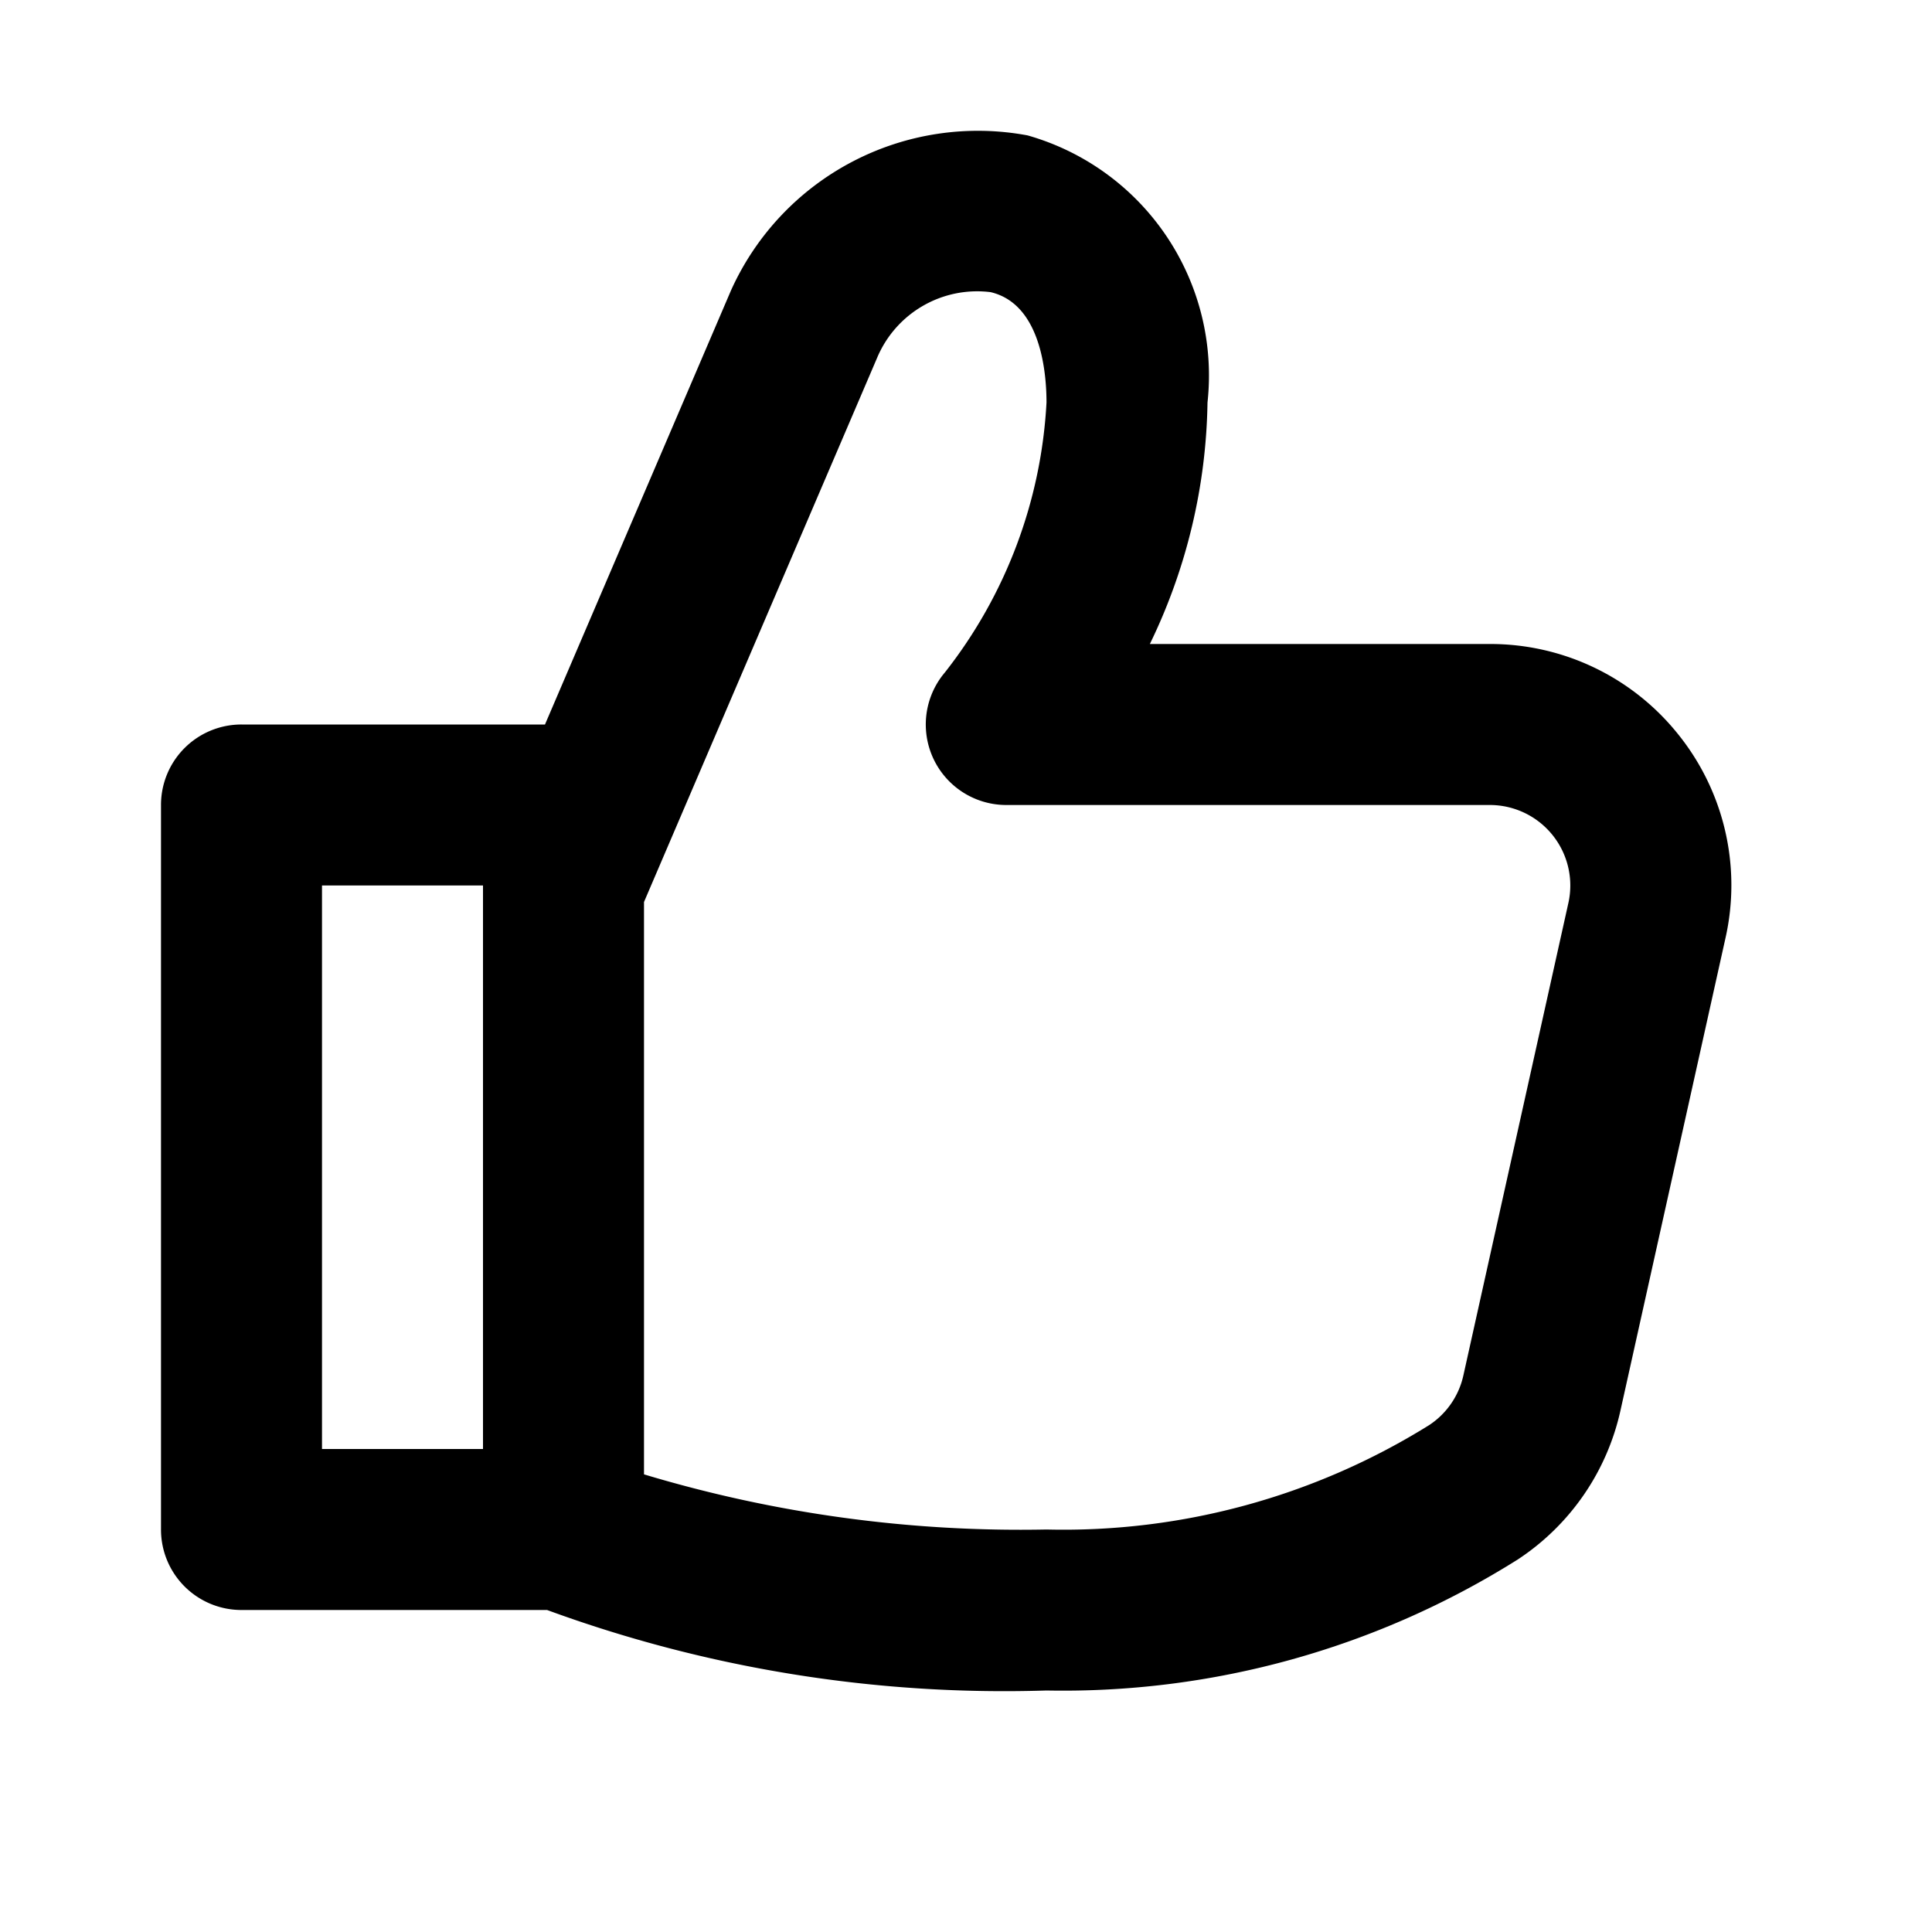 <svg xmlns="http://www.w3.org/2000/svg" width="24" height="24" viewBox="0 0 24 24">
  <g id="_03" data-name="03">
    <g id="thumb">
      <path d="M20.847,9.122A2.986,2.986,0,0,0,18.507,8H14.284A7.098,7.098,0,0,0,15,5a3.1,3.1,0,0,0-2.235-3.318,3.364,3.364,0,0,0-3.684,1.925L6.77,9H3a.999.999,0,0,0-1,1v9a.999.999,0,0,0,1,1H6.796A16.498,16.498,0,0,0,13,21a10.607,10.607,0,0,0,5.855-1.628,2.986,2.986,0,0,0,1.276-1.855l1.304-5.866A2.988,2.988,0,0,0,20.847,9.122ZM4,11H6v7H4Zm14.179,6.084a.996.996,0,0,1-.425.619A8.592,8.592,0,0,1,13,19a16.217,16.217,0,0,1-5-.685V11.205l2.895-6.758a1.348,1.348,0,0,1,1.41-.818C12.933,3.776,13,4.637,13,5a5.931,5.931,0,0,1-1.262,3.353A1,1,0,0,0,12.5,10h6.007a1.0 1,0,0,1,.976,1.217Z"/>
    </g>
  </g>
</svg>
